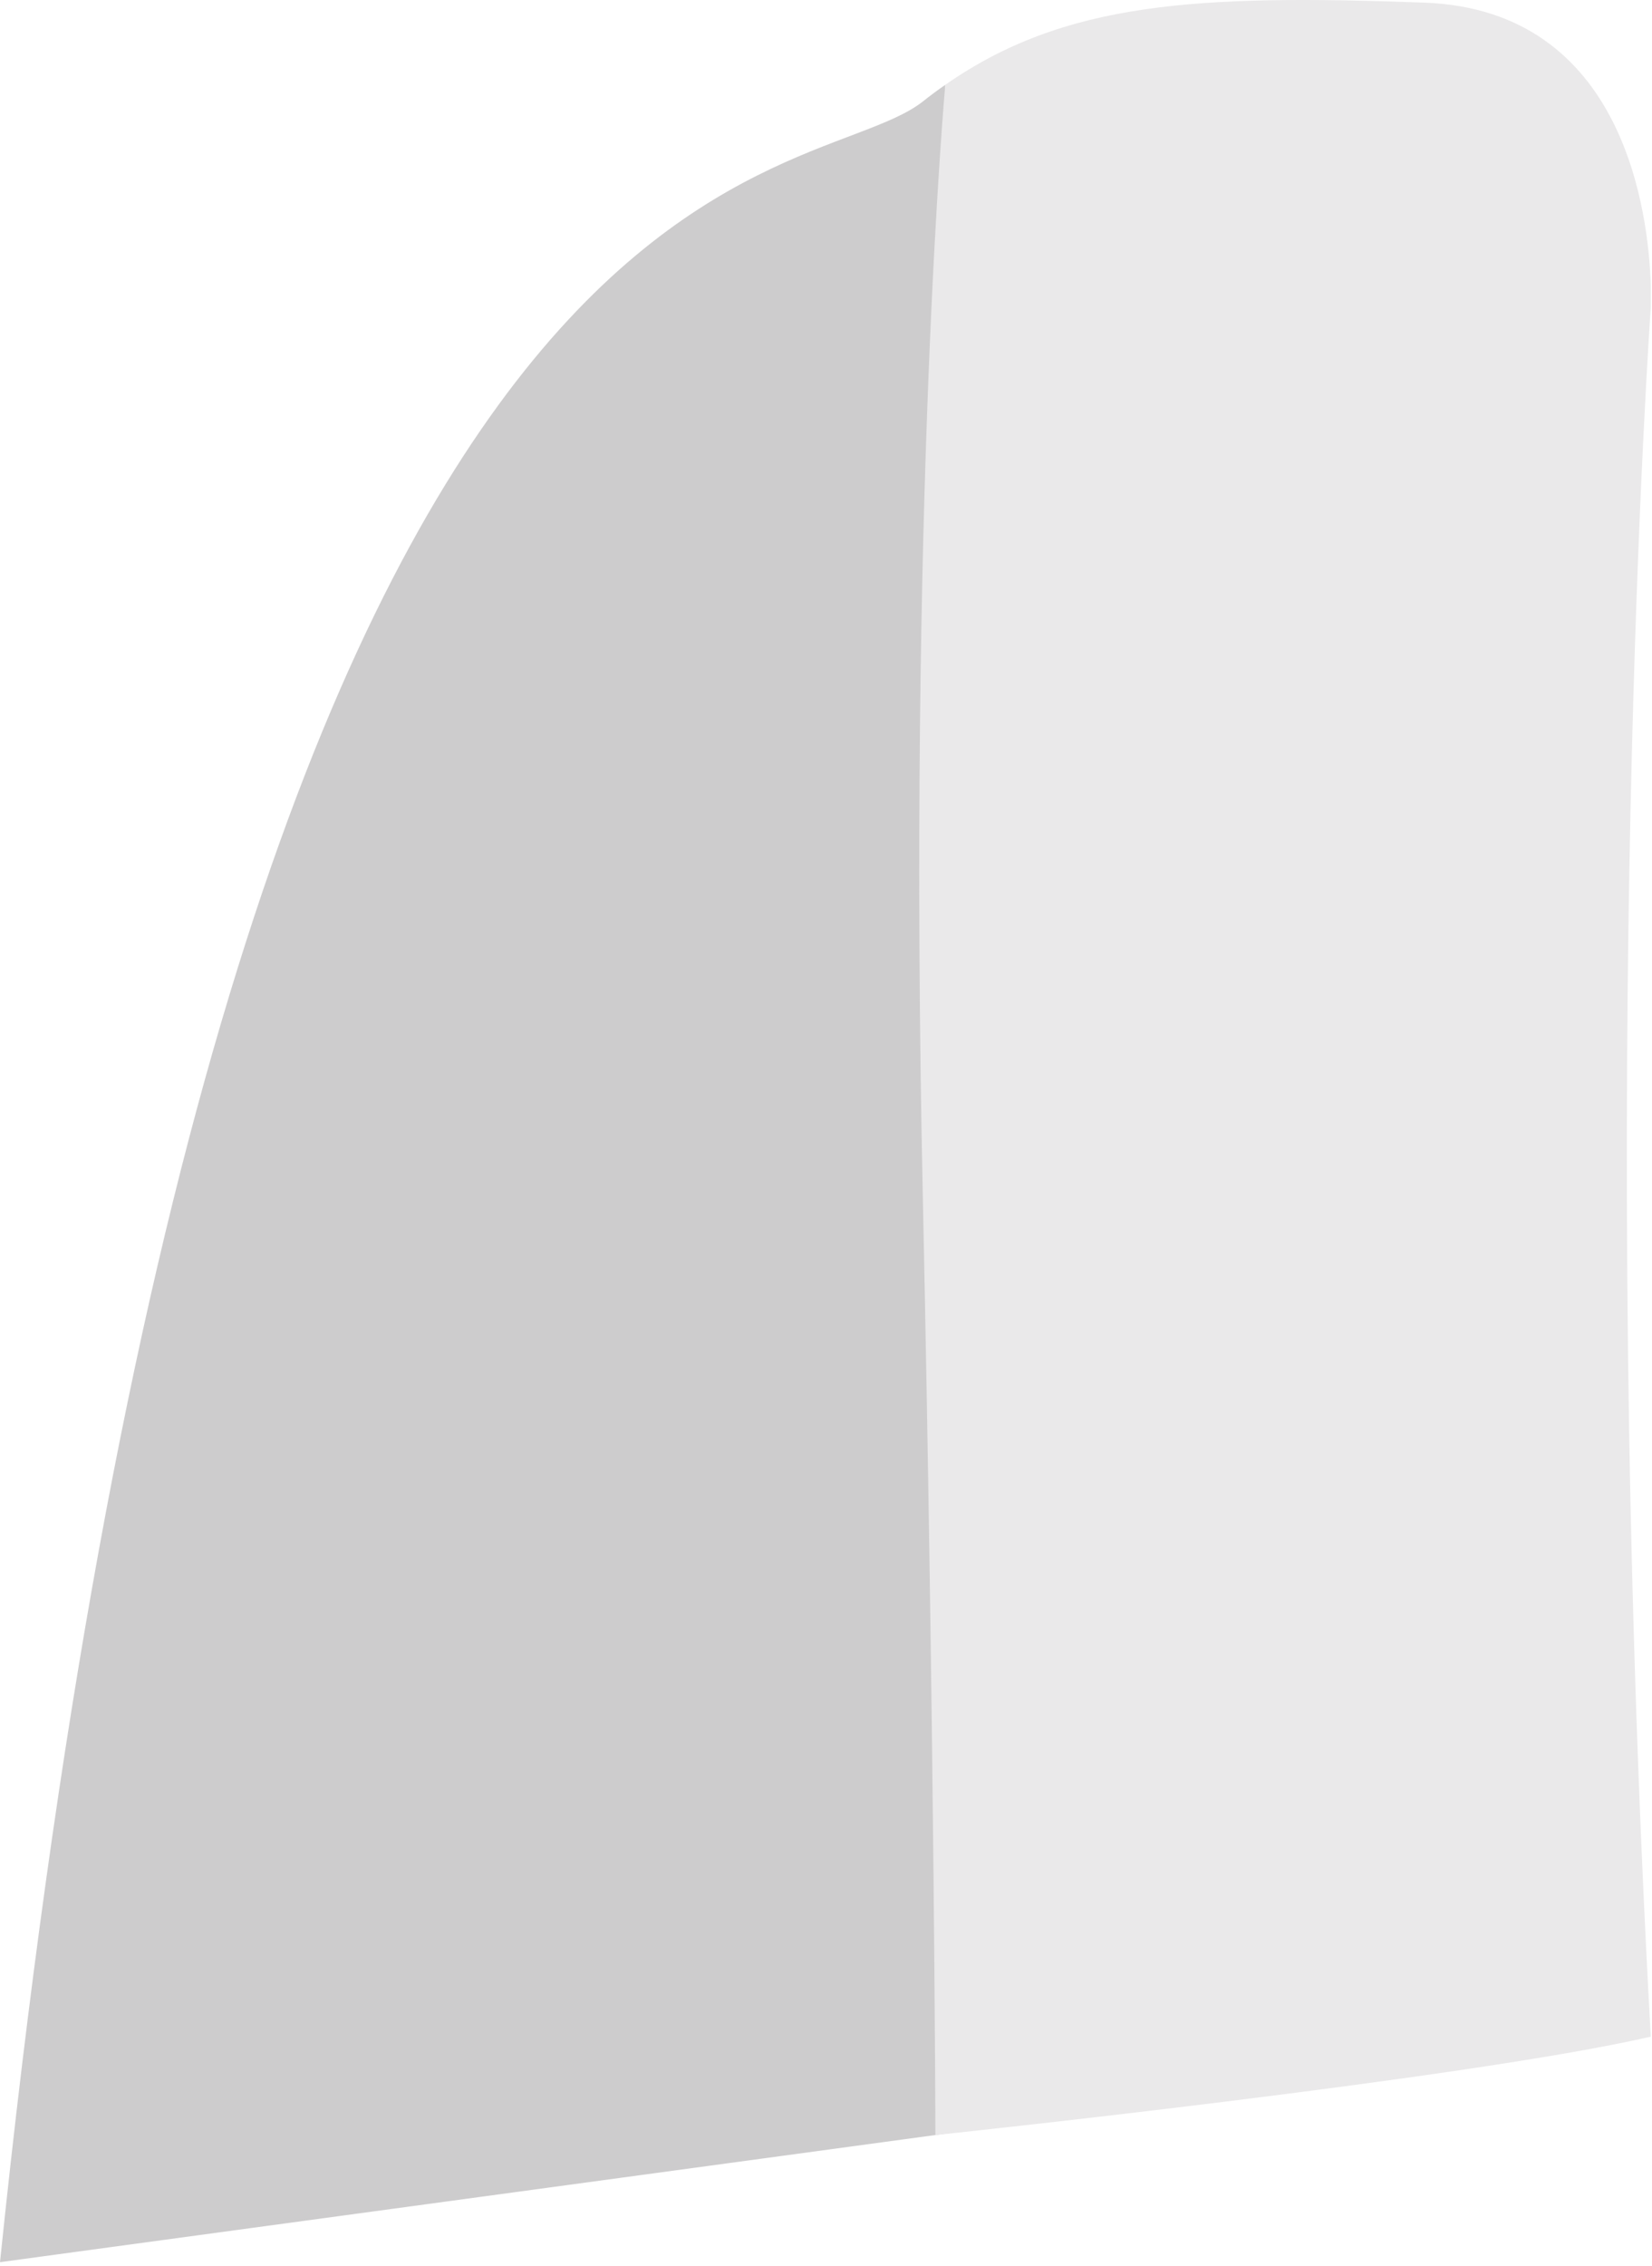 <svg width="89" height="122" viewBox="0 0 89 122" fill="none" xmlns="http://www.w3.org/2000/svg">
<path d="M74.753 56.076V55.408C74.768 55.821 74.753 56.076 74.753 56.076Z" fill="#CDCCCD"/>
<path d="M49.715 5.466C50.116 5.147 50.52 4.848 50.926 4.567L53.248 114.562L0 121.795C12.067 4.974 42.959 10.762 49.715 5.466Z" fill="#CDCCCD"/>
<path d="M76.741 0.142C87.574 0.545 88.81 11.581 88.934 15.332V16.559C88.934 16.559 86.033 57.275 88.934 109.653C79.008 111.942 50.395 114.951 50.395 114.951C50.395 114.951 50.344 94.037 49.715 64.355C48.904 26.854 50.926 4.567 50.926 4.567C57.343 0.091 64.492 -0.307 76.741 0.142Z" fill="#EAE9EA"/>
</svg>
